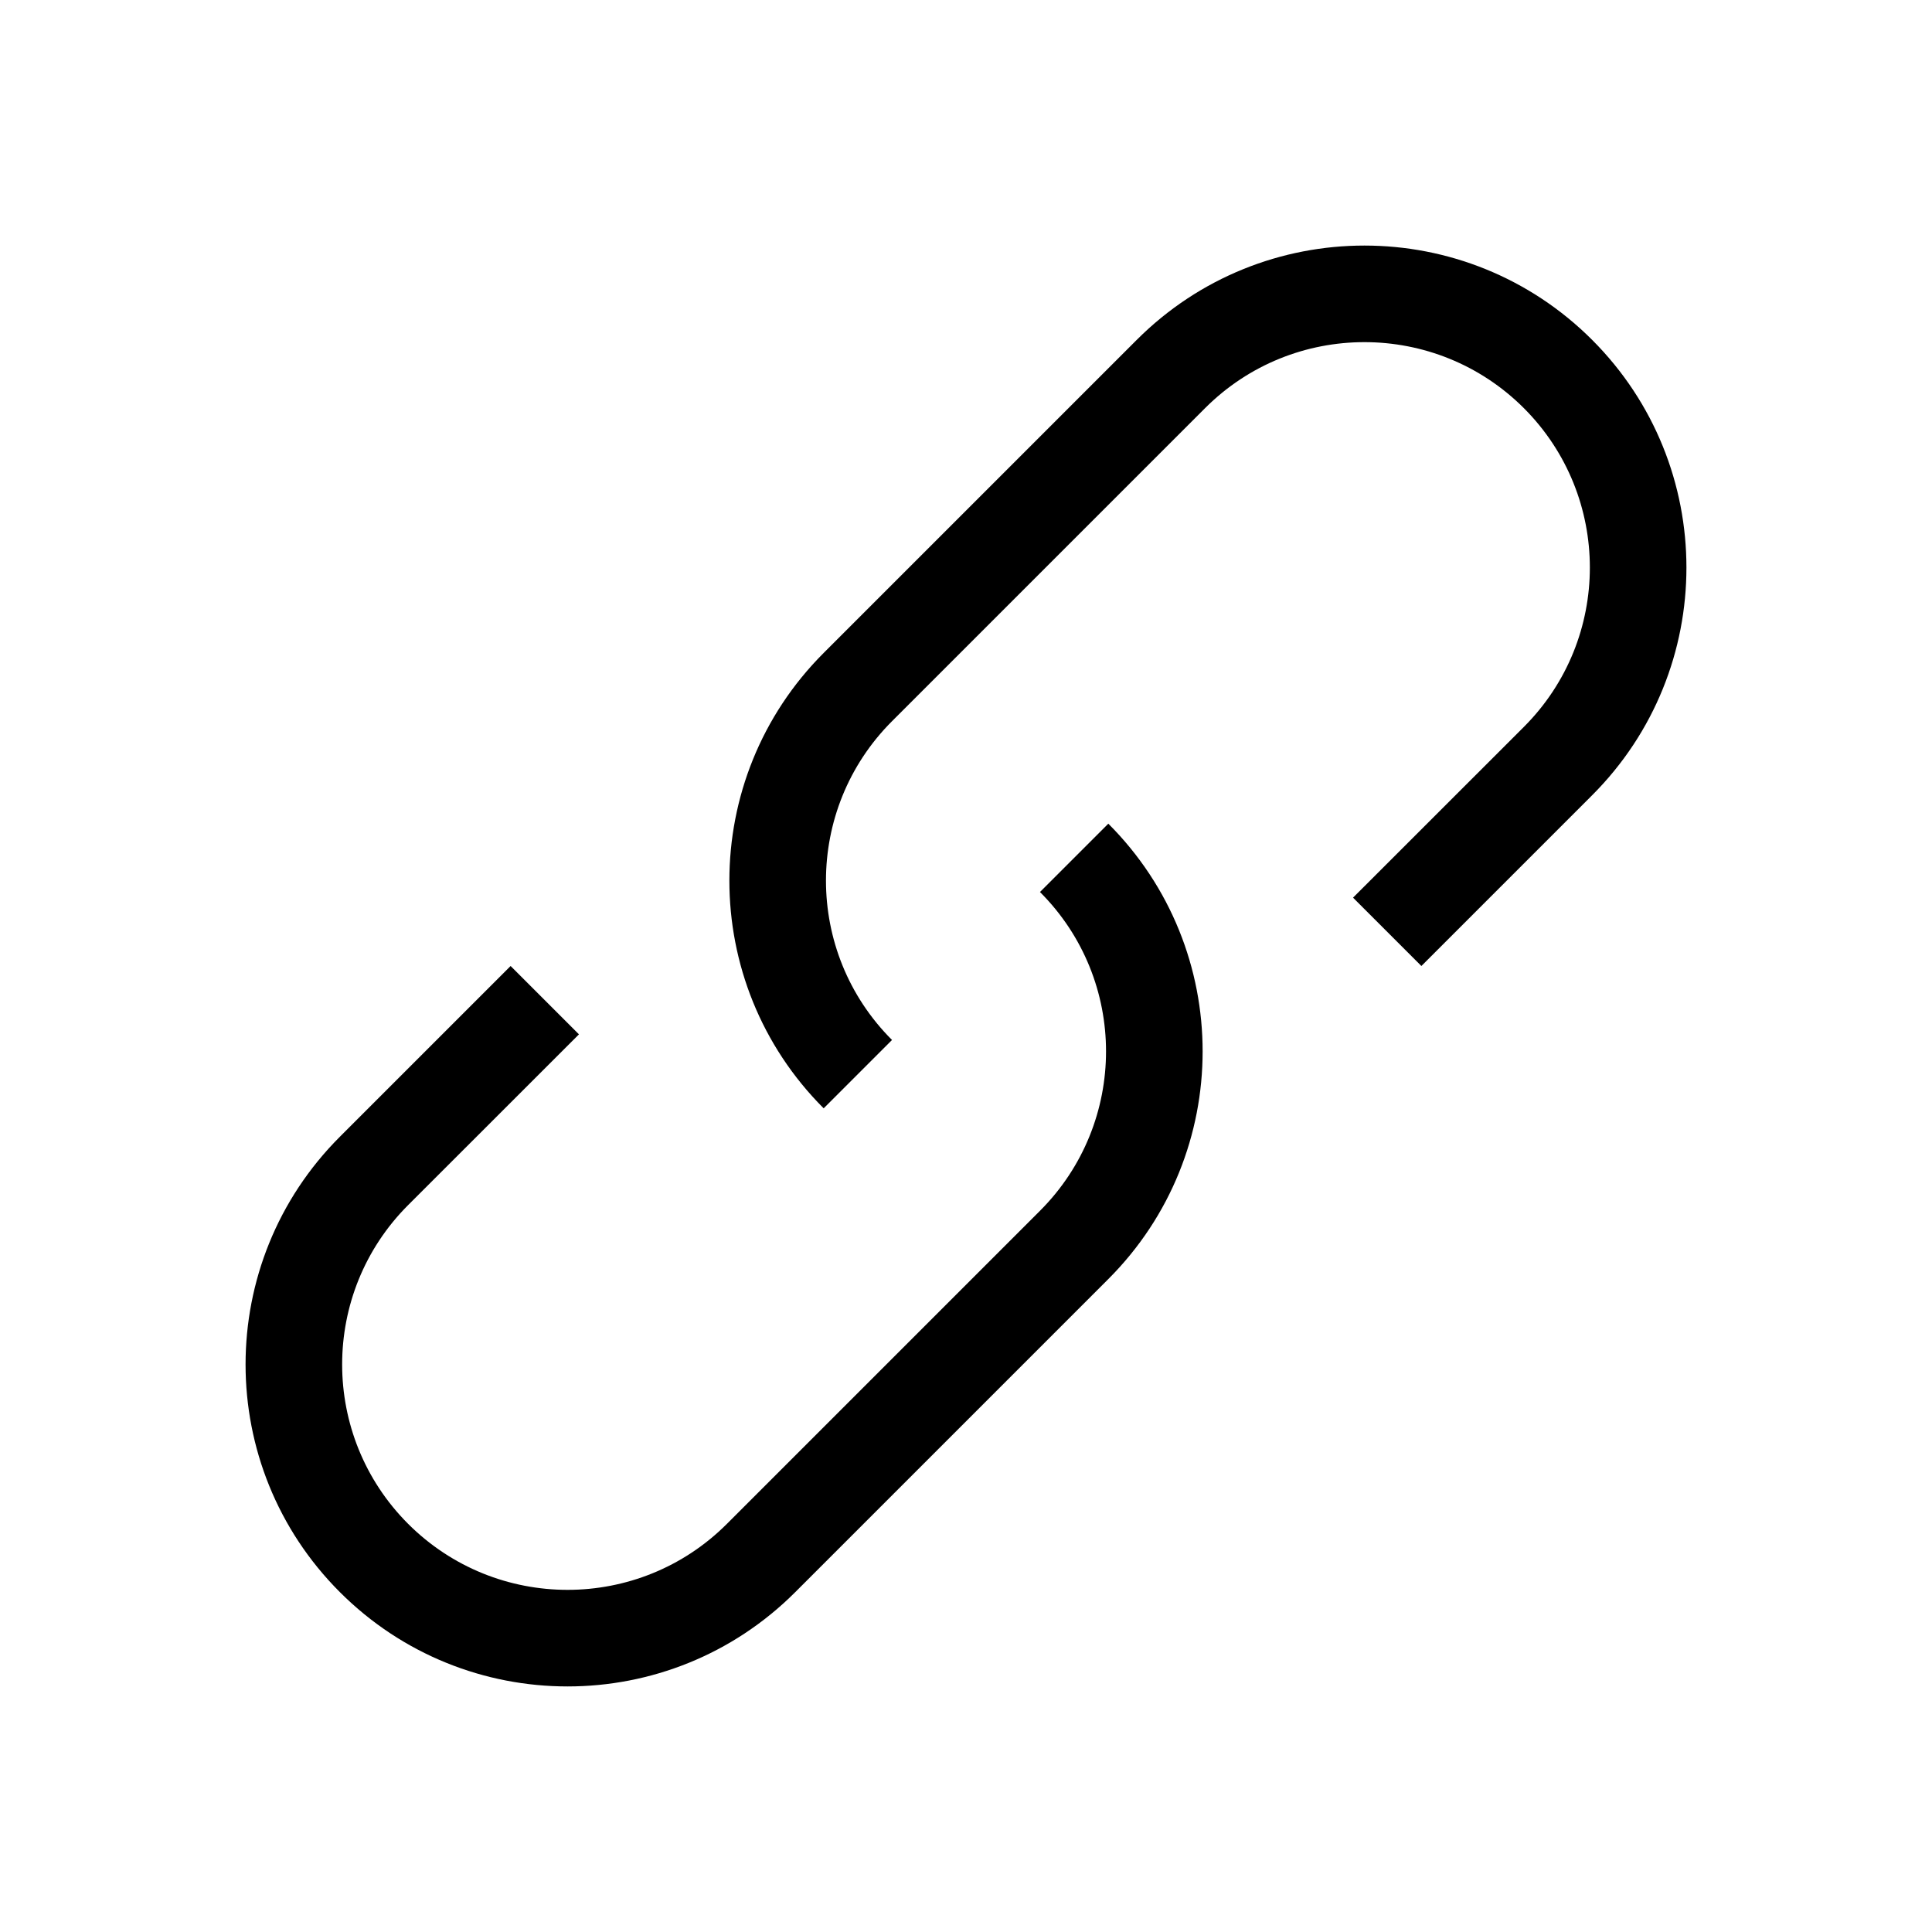 <?xml version="1.0" encoding="UTF-8"?>
<svg width="24px" height="24px" viewBox="0 0 24 24" version="1.1" xmlns="http://www.w3.org/2000/svg" xmlns:xlink="http://www.w3.org/1999/xlink">
    <!-- Generator: Sketch 50.2 (55047) - http://www.bohemiancoding.com/sketch -->
    <title>icons_outlined_link</title>
    <desc>Created with Sketch.</desc>
    <defs></defs>
    <g id="icons_outlined_link" stroke="none" stroke-width="1" fill="none" fill-rule="evenodd">
        <g id="Group" transform="translate(3, 3)" fill="#000000" fill-rule="nonzero">
            <path d="M14.657,9 L13.808,8.151 L15.93,6.03 C17.023,4.937 17.023,3.164 15.93,2.07 C14.836,0.977 13.063,0.977 11.97,2.07 L8.081,5.959 C6.987,7.053 6.987,8.826 8.081,9.919 L7.232,10.768 C5.67,9.206 5.67,6.673 7.232,5.111 L11.121,1.222 C12.683,-0.34 15.216,-0.34 16.778,1.222 C18.34,2.784 18.34,5.317 16.778,6.879 L14.657,9 Z M3.343,9 L4.192,9.849 L2.07,11.97 C0.977,13.063 0.977,14.836 2.07,15.93 C3.164,17.023 4.937,17.023 6.03,15.93 L9.919,12.041 C11.013,10.947 11.013,9.174 9.919,8.081 L10.768,7.232 C12.33,8.794 12.33,11.327 10.768,12.889 L6.879,16.778 C5.317,18.34 2.784,18.34 1.222,16.778 C-0.34,15.216 -0.34,12.683 1.222,11.121 L3.343,9 Z" id="Combined-Shape"></path>
        </g>
    </g>
</svg>
